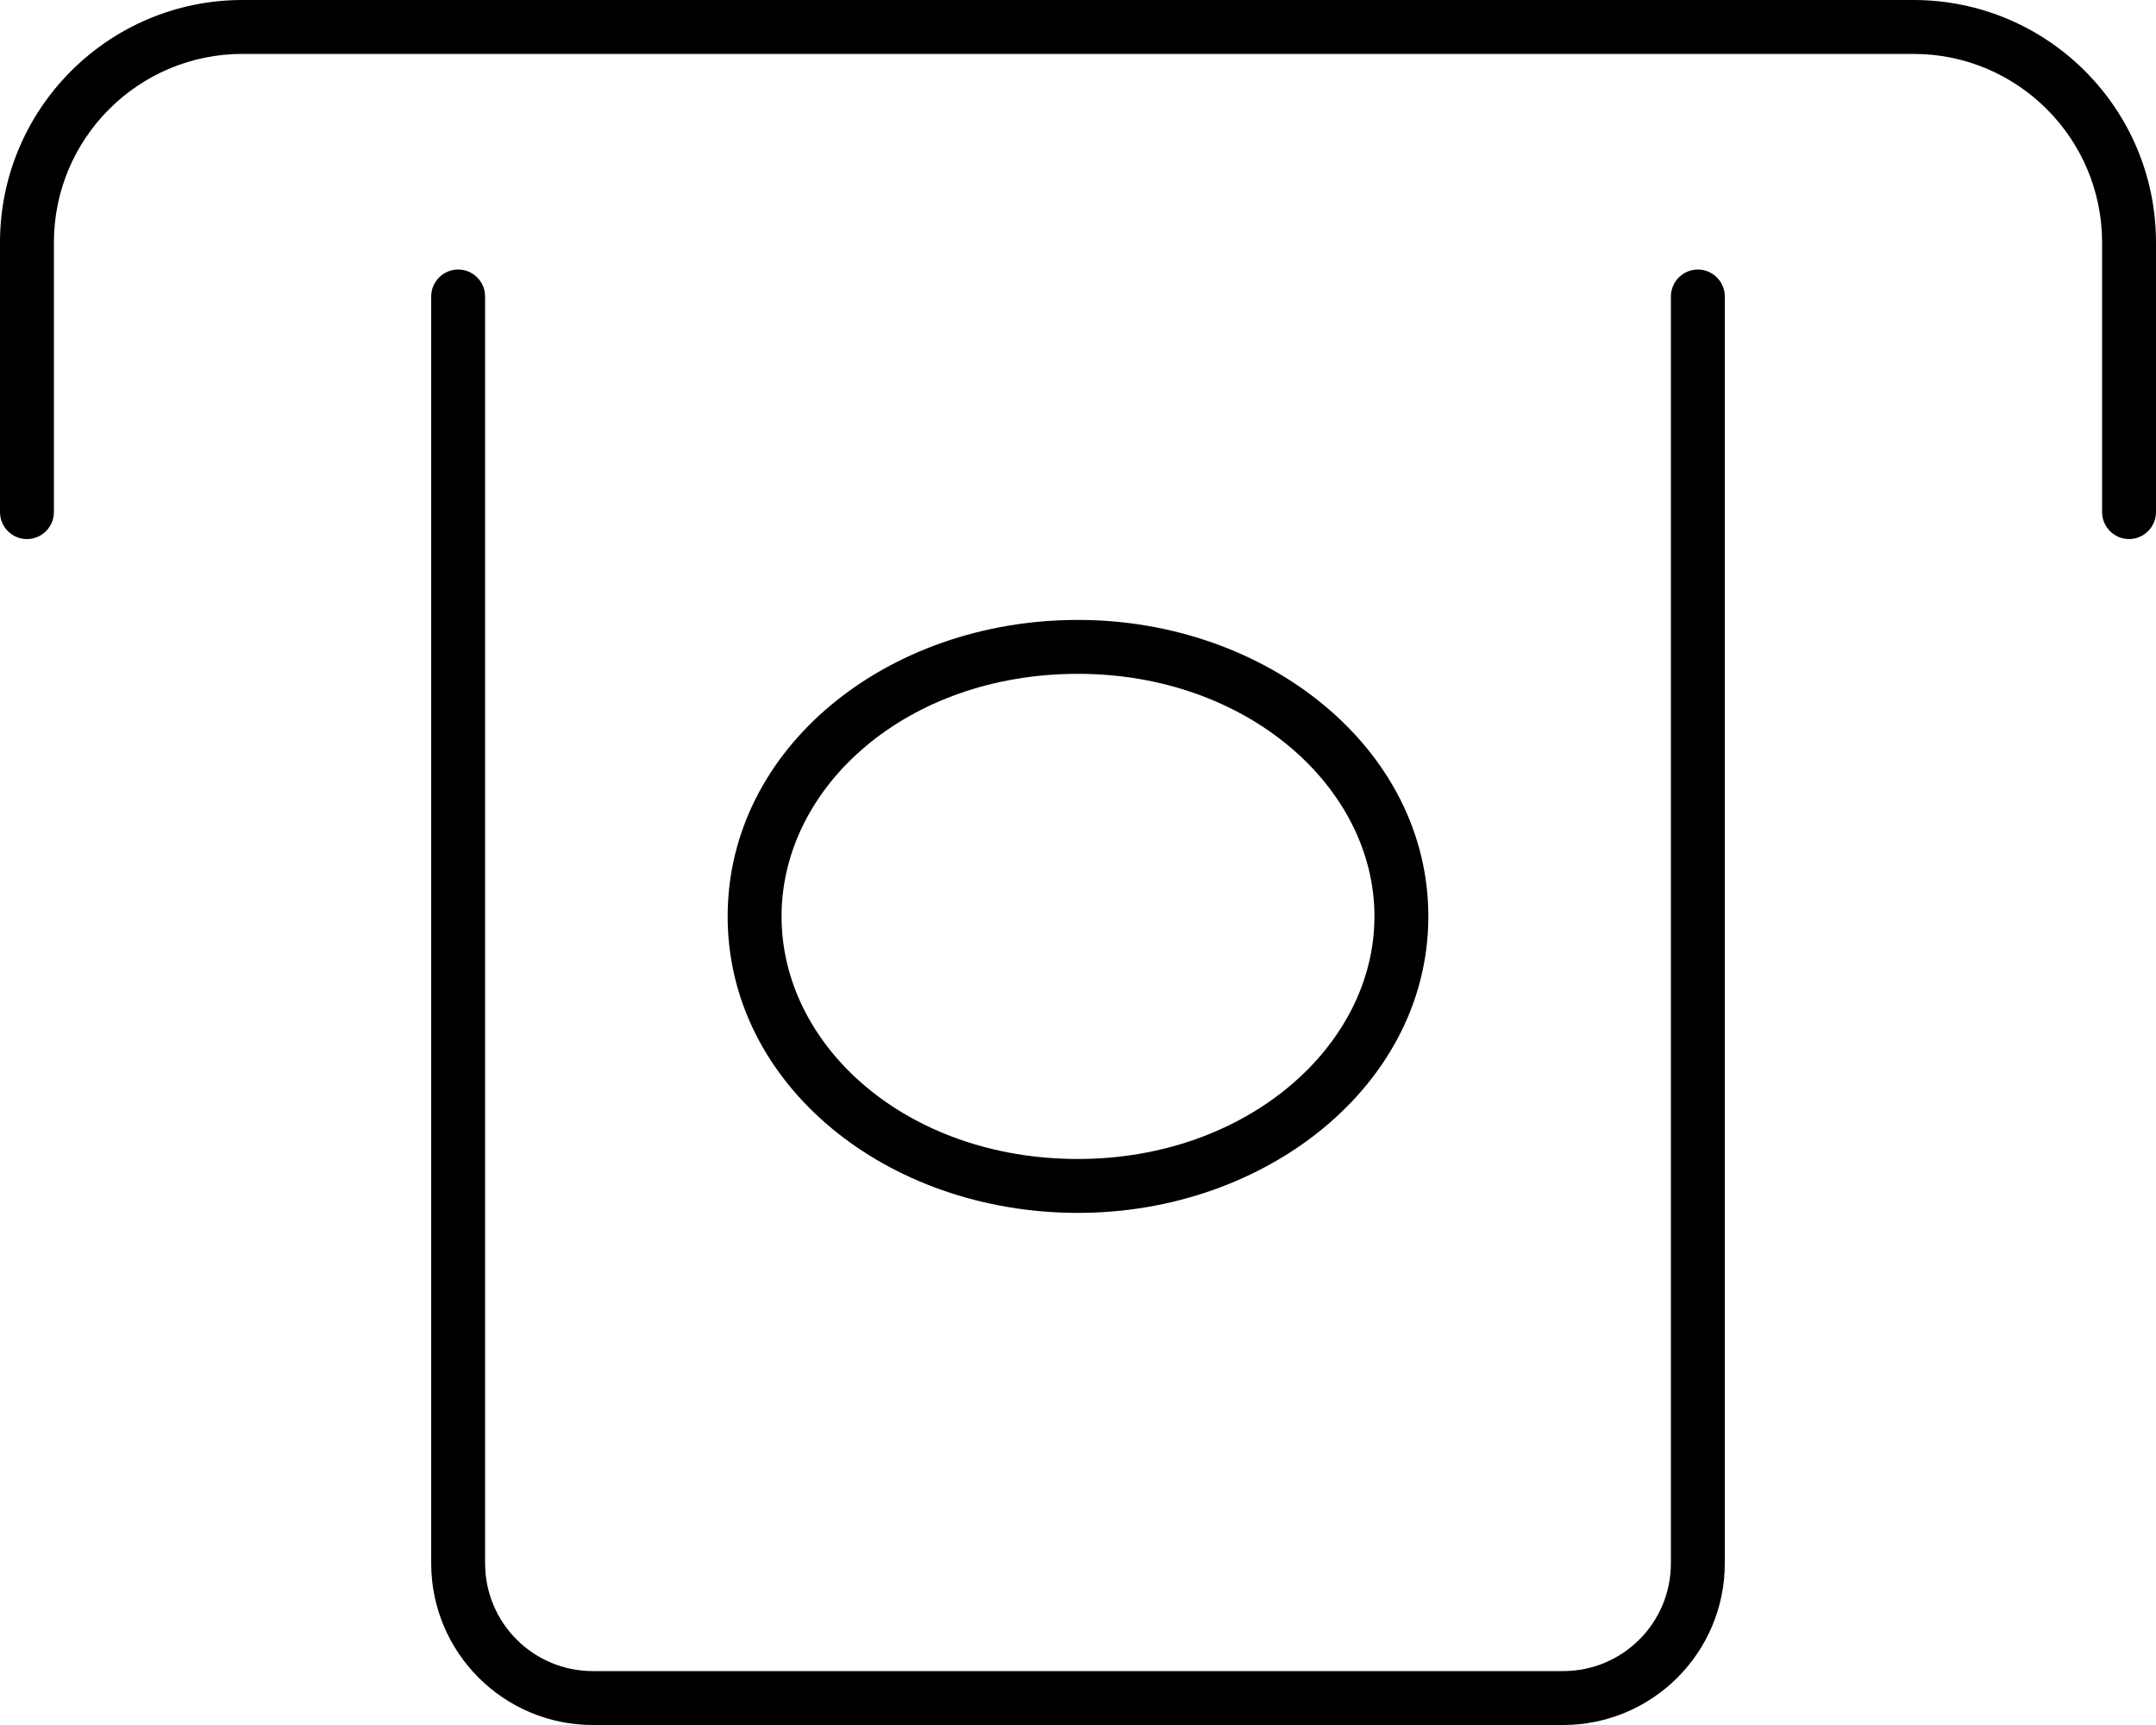<svg xmlns="http://www.w3.org/2000/svg" viewBox="0 0 640 512"><path d="M72 16C41.07 16 16 41.07 16 72V152C16 156.4 12.42 160 8 160C3.582 160 0 156.4 0 152V72C0 32.24 32.24 0 72 0H568C607.8 0 640 32.24 640 72V152C640 156.4 636.4 160 632 160C627.6 160 624 156.4 624 152V72C624 41.07 598.9 16 568 16H72zM504 80C508.4 80 512 83.58 512 88V464C512 490.5 490.5 512 464 512H176C149.5 512 128 490.5 128 464V88C128 83.58 131.6 80 136 80C140.4 80 144 83.58 144 88V464C144 481.7 158.3 496 176 496H464C481.7 496 496 481.7 496 464V88C496 83.58 499.6 80 504 80zM320 360C263.1 360 216 321.9 216 272C216 222.1 263.1 184 320 184C376 184 424 222.1 424 272C424 321.9 376 360 320 360zM232 272C232 310.5 269.1 344 320 344C370 344 408 310.5 408 272C408 233.5 370 200 320 200C269.1 200 232 233.5 232 272z"/></svg>